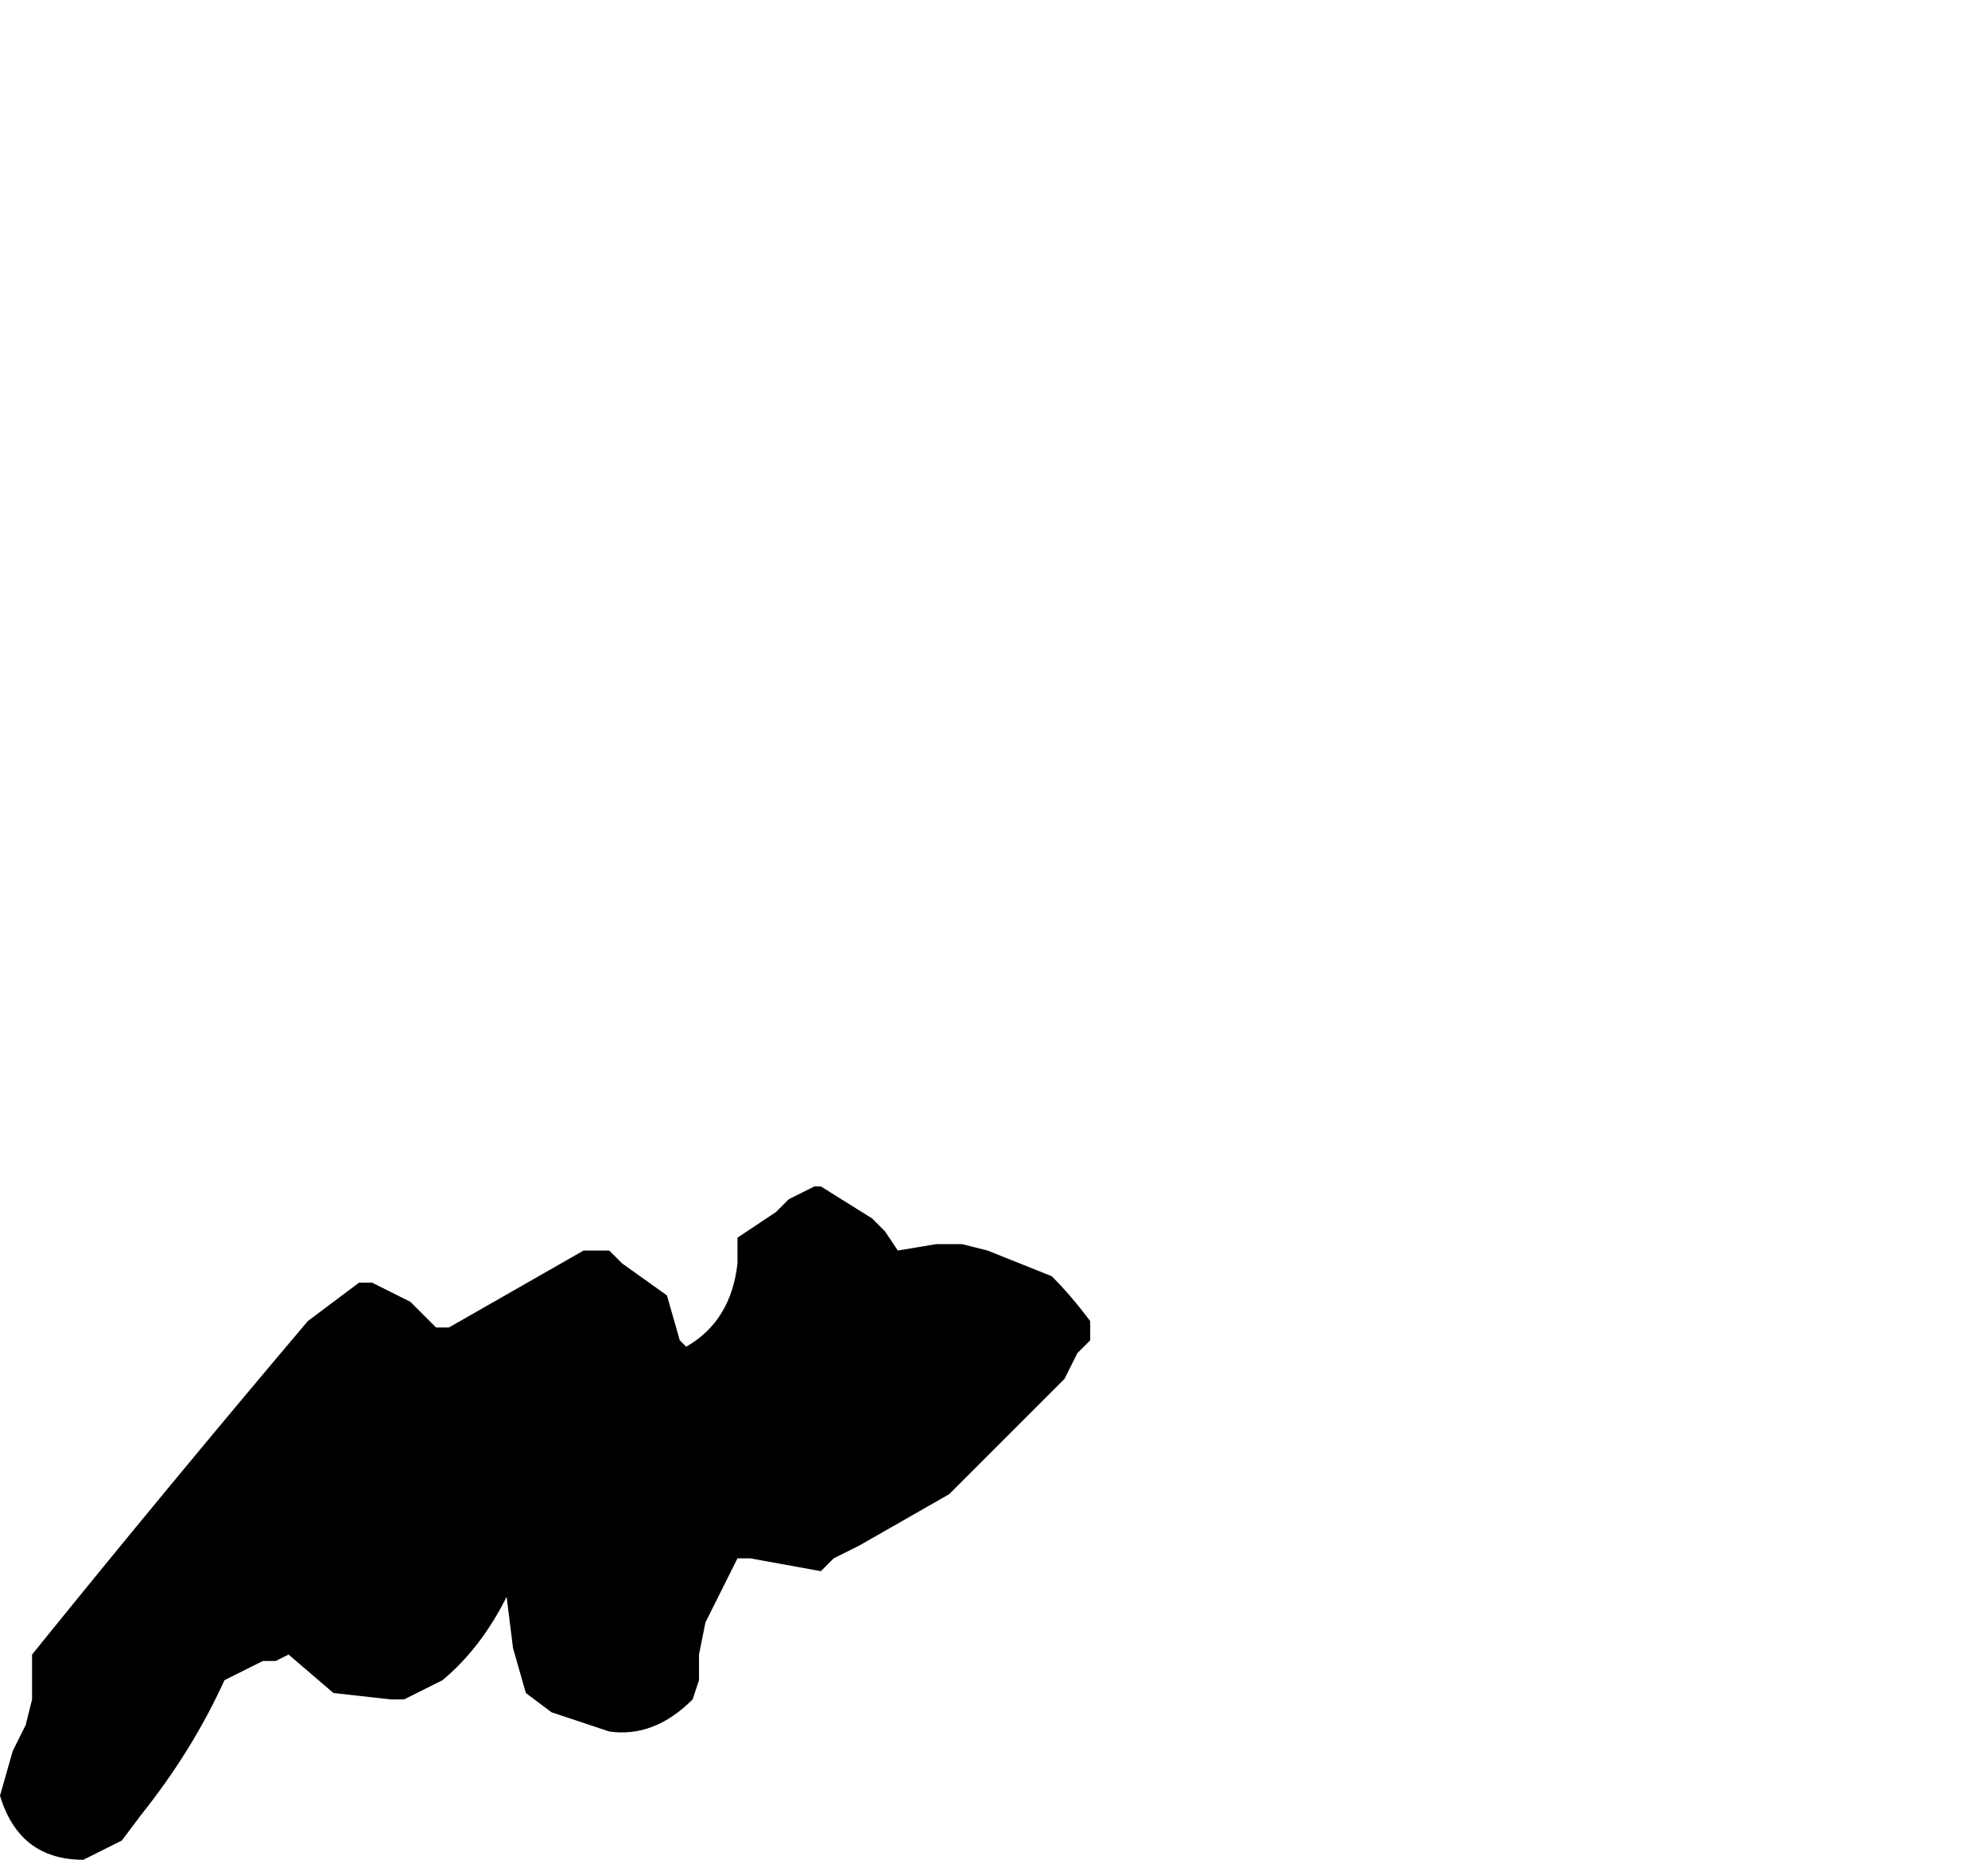 <?xml version="1.0" encoding="UTF-8" standalone="no"?>
<svg xmlns:xlink="http://www.w3.org/1999/xlink" height="14.5px" width="15.5px" xmlns="http://www.w3.org/2000/svg">
  <g transform="matrix(1.0, 0.0, 0.0, 1.0, 14.4, 35.65)">
    <path d="M-14.4 -21.65 L-14.4 -21.65 Q-14.25 -21.15 -13.75 -21.15 L-13.45 -21.3 -13.3 -21.5 Q-12.9 -22.0 -12.65 -22.55 L-12.35 -22.7 -12.25 -22.7 -12.15 -22.75 -11.8 -22.45 -11.35 -22.4 -11.25 -22.4 -10.95 -22.55 Q-10.65 -22.8 -10.45 -23.2 L-10.4 -22.8 -10.3 -22.45 -10.1 -22.3 -9.65 -22.15 Q-9.3 -22.1 -9.0 -22.4 L-8.95 -22.55 -8.95 -22.75 -8.9 -23.0 -8.65 -23.5 -8.55 -23.5 -8.0 -23.4 -7.9 -23.5 -7.7 -23.6 -7.0 -24.0 -6.1 -24.9 -6.0 -25.1 -5.9 -25.2 -5.9 -25.35 Q-6.05 -25.55 -6.2 -25.7 L-6.7 -25.9 -6.9 -25.95 -7.1 -25.95 -7.4 -25.9 -7.5 -26.05 -7.5 -26.05 -7.6 -26.15 -8.0 -26.4 -8.05 -26.4 -8.25 -26.3 -8.35 -26.2 -8.65 -26.0 -8.65 -25.8 Q-8.7 -25.35 -9.05 -25.15 L-9.1 -25.2 -9.2 -25.55 -9.55 -25.8 -9.65 -25.9 -9.75 -25.9 -9.85 -25.9 -10.9 -25.3 -11.0 -25.3 -11.1 -25.4 -11.2 -25.5 -11.5 -25.65 -11.6 -25.65 -12.0 -25.35 Q-13.1 -24.05 -14.15 -22.75 L-14.15 -22.4 -14.2 -22.2 -14.3 -22.0 -14.4 -21.65" fill="#000000" fill-rule="evenodd" stroke="none">
      <animate attributeName="fill" dur="2s" repeatCount="indefinite" values="#000000;#000001"/>
      <animate attributeName="fill-opacity" dur="2s" repeatCount="indefinite" values="1.0;1.0"/>
      <animate attributeName="d" dur="2s" repeatCount="indefinite" values="M-14.4 -21.65 L-14.4 -21.65 Q-14.25 -21.15 -13.75 -21.15 L-13.45 -21.3 -13.3 -21.5 Q-12.9 -22.0 -12.65 -22.55 L-12.35 -22.7 -12.25 -22.7 -12.15 -22.75 -11.8 -22.45 -11.35 -22.4 -11.25 -22.4 -10.95 -22.55 Q-10.65 -22.8 -10.45 -23.2 L-10.4 -22.8 -10.3 -22.45 -10.1 -22.3 -9.65 -22.15 Q-9.3 -22.1 -9.0 -22.4 L-8.95 -22.55 -8.95 -22.75 -8.9 -23.0 -8.65 -23.5 -8.55 -23.5 -8.0 -23.4 -7.9 -23.5 -7.7 -23.6 -7.0 -24.0 -6.1 -24.9 -6.0 -25.1 -5.9 -25.2 -5.9 -25.35 Q-6.05 -25.55 -6.2 -25.7 L-6.7 -25.9 -6.9 -25.95 -7.1 -25.95 -7.4 -25.9 -7.5 -26.05 -7.5 -26.05 -7.6 -26.15 -8.0 -26.4 -8.05 -26.4 -8.25 -26.3 -8.35 -26.2 -8.65 -26.0 -8.65 -25.8 Q-8.7 -25.35 -9.05 -25.15 L-9.1 -25.2 -9.2 -25.55 -9.55 -25.8 -9.65 -25.9 -9.75 -25.9 -9.85 -25.9 -10.9 -25.3 -11.0 -25.3 -11.1 -25.4 -11.2 -25.5 -11.5 -25.65 -11.6 -25.65 -12.0 -25.35 Q-13.1 -24.05 -14.15 -22.75 L-14.15 -22.4 -14.2 -22.2 -14.3 -22.0 -14.4 -21.65;M-7.65 -31.4 L-7.45 -31.15 Q-7.1 -30.75 -6.55 -30.9 L-6.3 -31.05 -6.1 -31.4 Q-5.7 -31.9 -5.35 -32.35 L-4.9 -32.5 -4.9 -32.35 -4.85 -32.15 -4.8 -31.95 -4.25 -31.65 -3.95 -31.65 -3.45 -31.65 Q-2.95 -31.75 -2.55 -32.0 L-2.2 -32.25 -1.9 -32.5 -1.8 -32.6 -1.55 -32.9 Q-1.25 -32.65 -0.9 -32.65 L-0.75 -32.65 -0.55 -32.65 -0.45 -32.75 -0.05 -32.95 -0.05 -32.95 0.5 -32.65 0.75 -32.7 0.95 -32.8 1.1 -33.35 0.85 -34.9 0.7 -35.05 0.7 -35.05 0.6 -35.15 Q0.45 -35.25 0.25 -35.4 L-0.2 -35.2 -0.4 -35.15 -0.55 -35.3 -0.65 -35.4 -0.85 -35.55 -1.0 -35.65 -1.0 -35.6 -1.4 -35.5 -1.4 -35.5 -1.5 -35.4 -1.55 -35.3 -1.75 -34.9 -1.85 -34.8 Q-2.15 -34.35 -2.4 -33.95 L-2.5 -33.85 -2.8 -33.45 -3.1 -33.45 -3.15 -33.5 -3.15 -33.5 -3.2 -33.7 -3.4 -34.65 -3.4 -34.65 -3.55 -34.8 -3.55 -34.8 -3.9 -35.05 -4.0 -35.15 -4.6 -34.8 Q-6.15 -33.75 -7.15 -32.25 L-7.35 -32.05 -7.45 -31.85 -7.55 -31.65 -7.65 -31.4"/>
    </path>
    <path d="M-14.4 -21.65 L-14.3 -22.0 -14.2 -22.2 -14.15 -22.4 -14.15 -22.75 Q-13.1 -24.05 -12.0 -25.35 L-11.6 -25.65 -11.5 -25.65 -11.2 -25.5 -11.1 -25.4 -11.0 -25.3 -10.9 -25.3 -9.85 -25.9 -9.75 -25.9 -9.65 -25.9 -9.55 -25.8 -9.2 -25.55 -9.1 -25.2 -9.05 -25.15 Q-8.7 -25.35 -8.65 -25.8 L-8.65 -26.0 -8.35 -26.2 -8.25 -26.3 -8.05 -26.4 -8.0 -26.4 -7.6 -26.15 -7.5 -26.05 -7.5 -26.05 -7.4 -25.9 -7.1 -25.95 -6.9 -25.95 -6.7 -25.9 -6.2 -25.7 Q-6.05 -25.55 -5.9 -25.35 L-5.9 -25.2 -6.0 -25.1 -6.1 -24.9 -7.0 -24.0 -7.7 -23.6 -7.9 -23.5 -8.0 -23.4 -8.55 -23.5 -8.65 -23.5 -8.9 -23.0 -8.95 -22.75 -8.95 -22.55 -9.0 -22.4 Q-9.3 -22.1 -9.65 -22.15 L-10.1 -22.3 -10.3 -22.45 -10.4 -22.8 -10.45 -23.2 Q-10.65 -22.8 -10.95 -22.55 L-11.25 -22.4 -11.35 -22.4 -11.8 -22.45 -12.15 -22.75 -12.25 -22.7 -12.35 -22.7 -12.65 -22.55 Q-12.9 -22.0 -13.3 -21.5 L-13.45 -21.3 -13.75 -21.15 Q-14.25 -21.15 -14.4 -21.65 L-14.4 -21.65" fill="none" stroke="#000000" stroke-linecap="round" stroke-linejoin="round" stroke-opacity="0.0" stroke-width="1.0">
      <animate attributeName="stroke" dur="2s" repeatCount="indefinite" values="#000000;#000001"/>
      <animate attributeName="stroke-width" dur="2s" repeatCount="indefinite" values="0.0;0.0"/>
      <animate attributeName="fill-opacity" dur="2s" repeatCount="indefinite" values="0.0;0.0"/>
      <animate attributeName="d" dur="2s" repeatCount="indefinite" values="M-14.4 -21.65 L-14.3 -22.0 -14.2 -22.2 -14.15 -22.4 -14.15 -22.75 Q-13.1 -24.05 -12.0 -25.35 L-11.6 -25.65 -11.5 -25.65 -11.2 -25.5 -11.1 -25.4 -11.0 -25.3 -10.9 -25.3 -9.85 -25.9 -9.75 -25.9 -9.65 -25.9 -9.55 -25.8 -9.2 -25.55 -9.1 -25.2 -9.05 -25.15 Q-8.7 -25.35 -8.65 -25.8 L-8.65 -26.0 -8.35 -26.2 -8.25 -26.3 -8.05 -26.4 -8.0 -26.4 -7.6 -26.15 -7.5 -26.05 -7.5 -26.05 -7.4 -25.9 -7.1 -25.95 -6.9 -25.95 -6.7 -25.9 -6.2 -25.7 Q-6.05 -25.55 -5.9 -25.35 L-5.9 -25.2 -6.0 -25.1 -6.1 -24.9 -7.0 -24.0 -7.7 -23.6 -7.9 -23.5 -8.0 -23.4 -8.55 -23.5 -8.65 -23.5 -8.9 -23.0 -8.95 -22.75 -8.95 -22.55 -9.0 -22.4 Q-9.3 -22.1 -9.65 -22.15 L-10.1 -22.3 -10.3 -22.45 -10.4 -22.8 -10.45 -23.2 Q-10.65 -22.8 -10.95 -22.55 L-11.25 -22.4 -11.35 -22.4 -11.8 -22.45 -12.15 -22.75 -12.25 -22.7 -12.35 -22.7 -12.65 -22.55 Q-12.9 -22.0 -13.3 -21.5 L-13.45 -21.3 -13.75 -21.15 Q-14.25 -21.15 -14.4 -21.65 L-14.4 -21.65;M-7.65 -31.4 L-7.55 -31.65 -7.45 -31.85 -7.35 -32.05 -7.15 -32.25 Q-6.15 -33.75 -4.6 -34.8 L-4.0 -35.15 -3.9 -35.05 -3.55 -34.8 -3.55 -34.8 -3.4 -34.65 -3.4 -34.65 -3.2 -33.7 -3.15 -33.5 -3.15 -33.5 -3.1 -33.45 -2.8 -33.45 -2.5 -33.85 -2.4 -33.95 Q-2.15 -34.35 -1.85 -34.8 L-1.75 -34.9 -1.55 -35.3 -1.5 -35.4 -1.4 -35.5 -1.4 -35.5 -1.0 -35.6 -1.0 -35.65 -0.85 -35.55 -0.65 -35.4 -0.55 -35.3 -0.4 -35.15 -0.2 -35.2 0.25 -35.4 Q0.45 -35.25 0.6 -35.15 L0.7 -35.05 0.7 -35.05 0.85 -34.9 1.1 -33.35 0.95 -32.8 0.75 -32.7 0.5 -32.65 -0.05 -32.95 -0.05 -32.95 -0.45 -32.75 -0.55 -32.65 -0.75 -32.65 -0.9 -32.65 Q-1.25 -32.65 -1.55 -32.9 L-1.8 -32.6 -1.9 -32.5 -2.2 -32.25 -2.55 -32.0 Q-2.95 -31.75 -3.45 -31.65 L-3.95 -31.65 -4.25 -31.65 -4.8 -31.95 -4.85 -32.15 -4.9 -32.35 -4.9 -32.5 -5.35 -32.35 Q-5.7 -31.9 -6.1 -31.4 L-6.3 -31.05 -6.55 -30.9 Q-7.1 -30.75 -7.45 -31.15 L-7.65 -31.4"/>
    </path>
  </g>
</svg>
